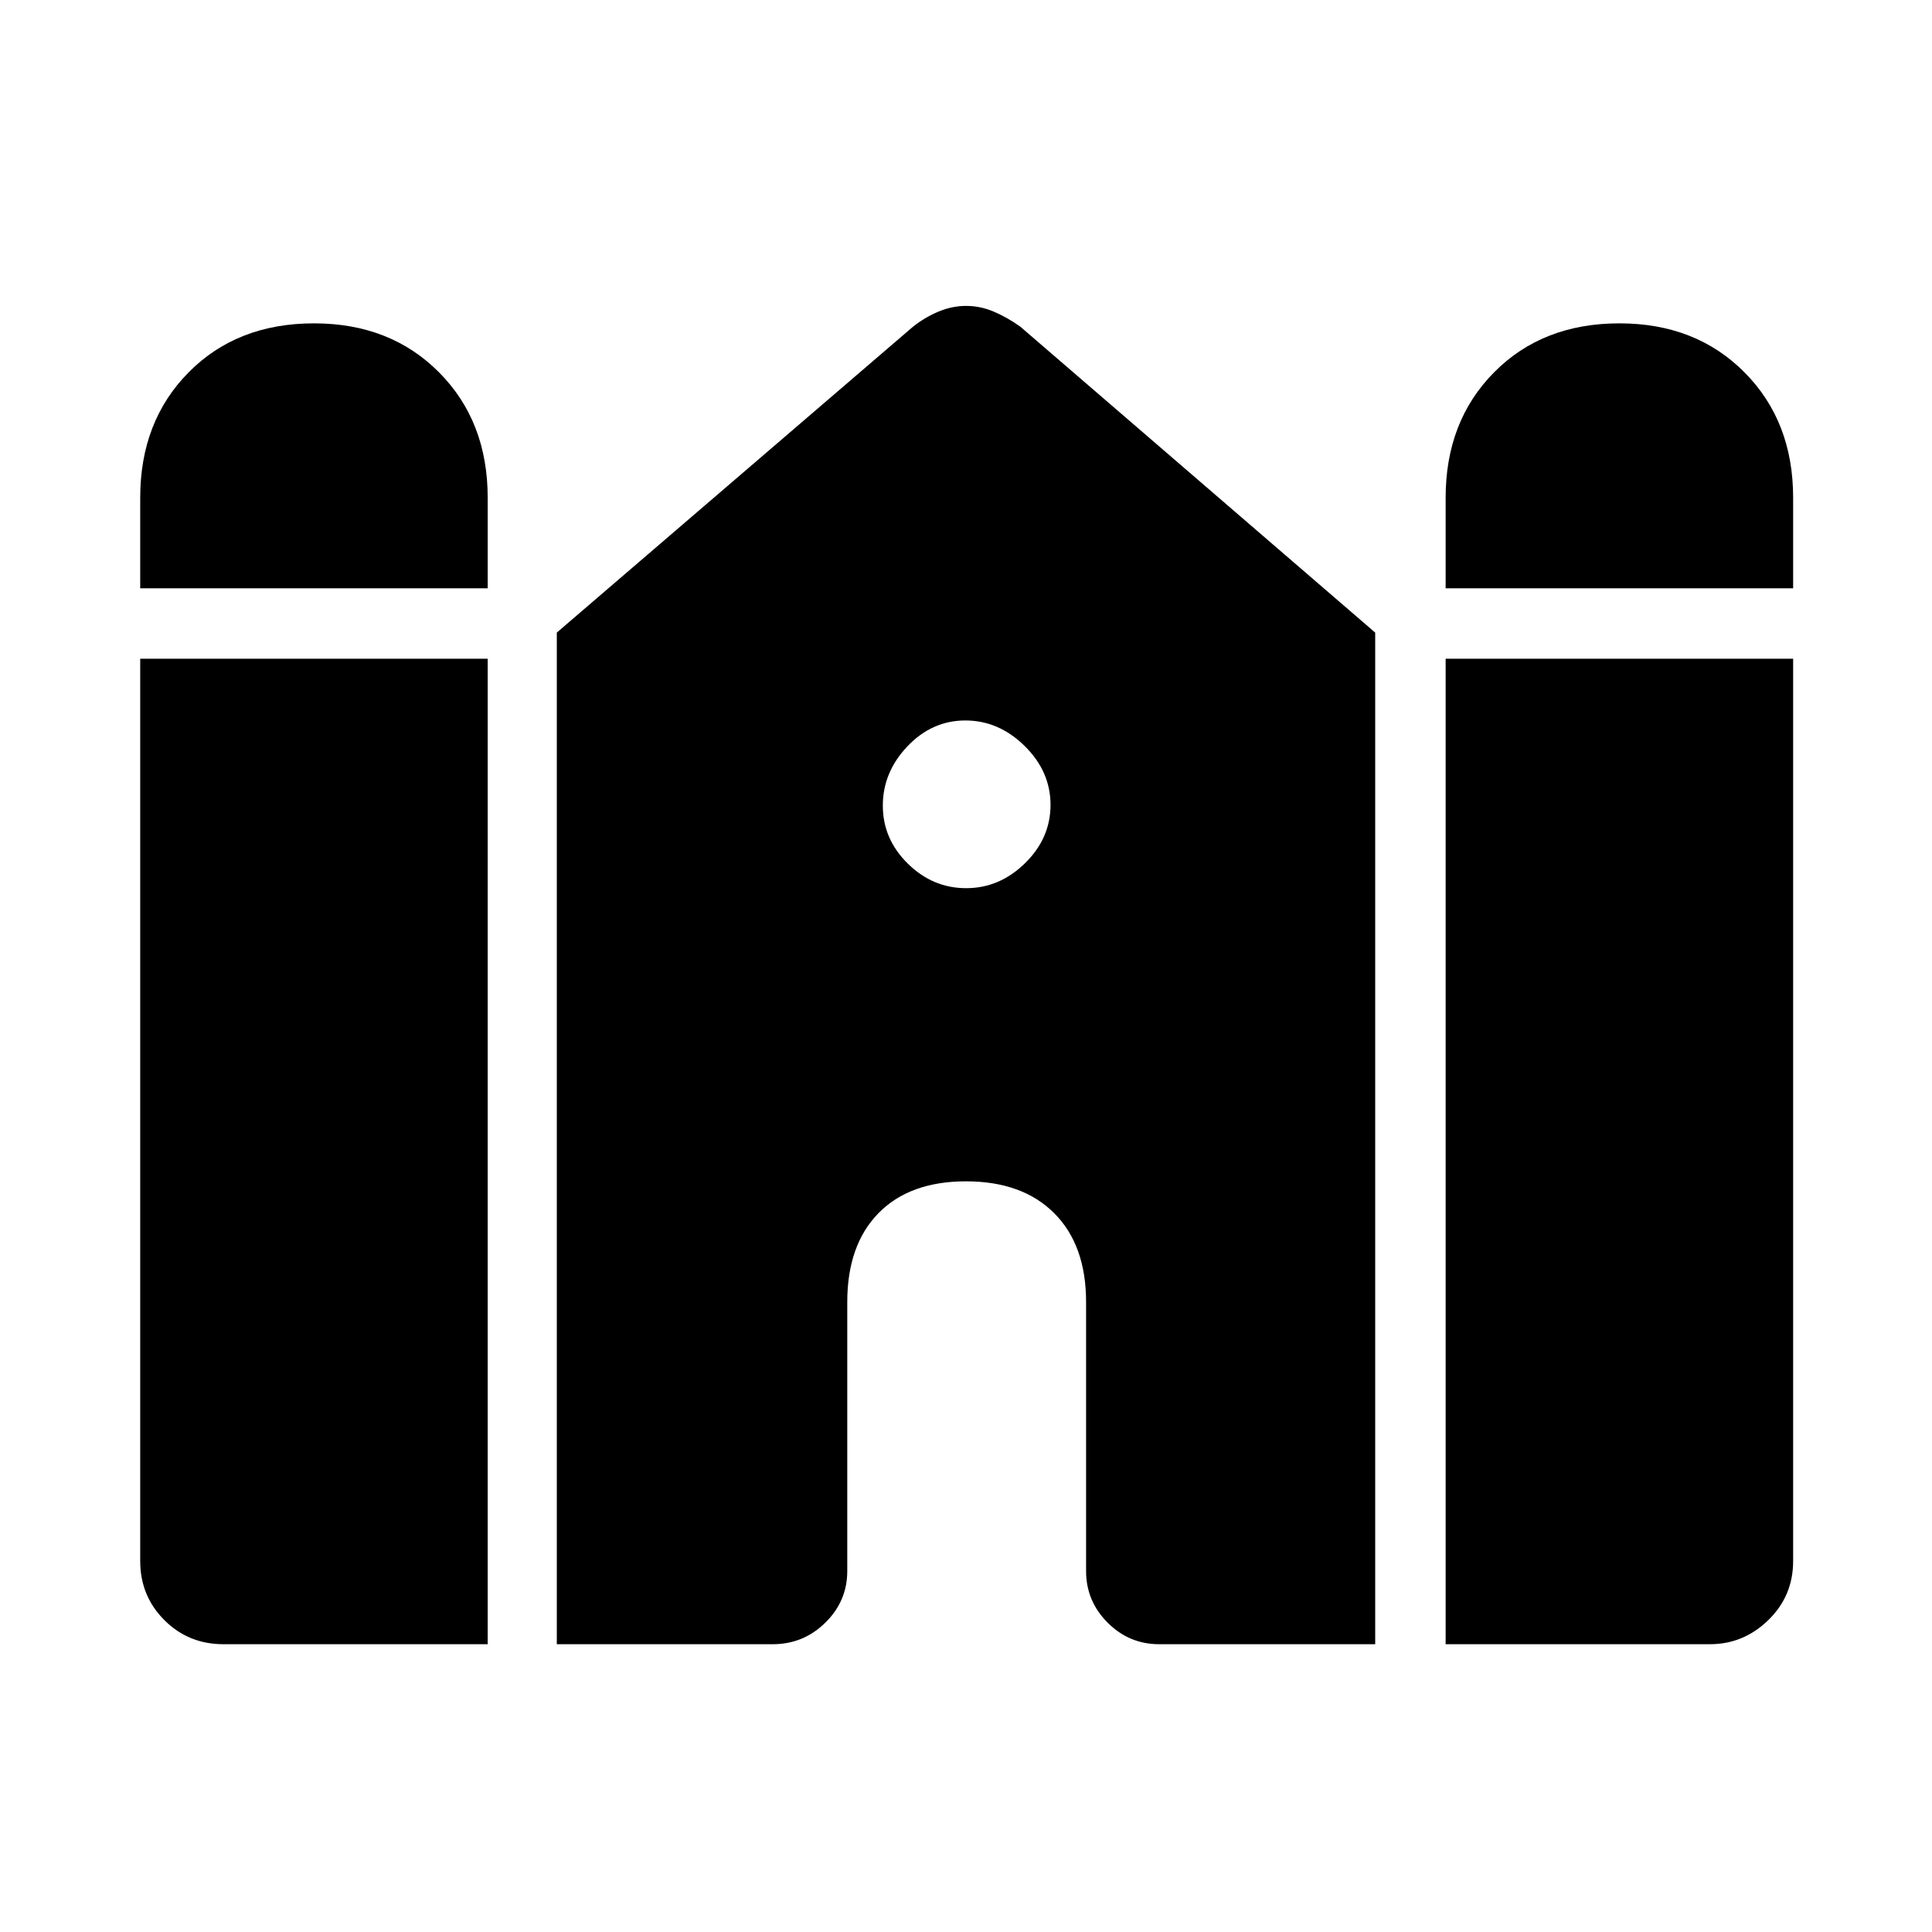 <svg xmlns="http://www.w3.org/2000/svg" height="40" viewBox="0 -960 960 960" width="40"><path d="M718.33-667.67v-45q0-38 24.08-62.33t62.28-24.33q37.93 0 62.12 24.33Q891-750.67 891-712.67v45H718.33Zm-648.66 0v-45q0-38 24.08-62.33t62.28-24.33q37.92 0 62.11 24.33 24.19 24.33 24.19 62.33v45H69.67Zm0 483.34v-448.34h172.66V-143H111q-17.35 0-29.34-11.99-11.99-11.99-11.99-29.34Zm207 41.33v-502.67l177-152q6.01-4.75 12.75-7.54 6.73-2.79 13.65-2.79 6.93 0 13.59 2.79t13.34 7.54l176.33 152V-143H576q-14.92 0-25.62-10.71-10.71-10.71-10.71-25.62v-133.66q0-28.34-15.84-44.18Q508-373 480-373t-43.5 15.83Q421-341.33 421-312.99v133.66q0 14.91-10.9 25.62T384-143H276.67Zm441.66 0v-489.67H891v448.34q0 17.35-12.33 29.34-12.32 11.99-29 11.99H718.33ZM480.08-518.67q16.59 0 29.25-12.41 12.67-12.41 12.67-29t-12.86-29.25Q496.27-602 479.69-602q-16.59 0-28.81 12.86-12.21 12.87-12.21 29.45 0 16.59 12.41 28.81 12.41 12.21 29 12.21Z"/></svg>